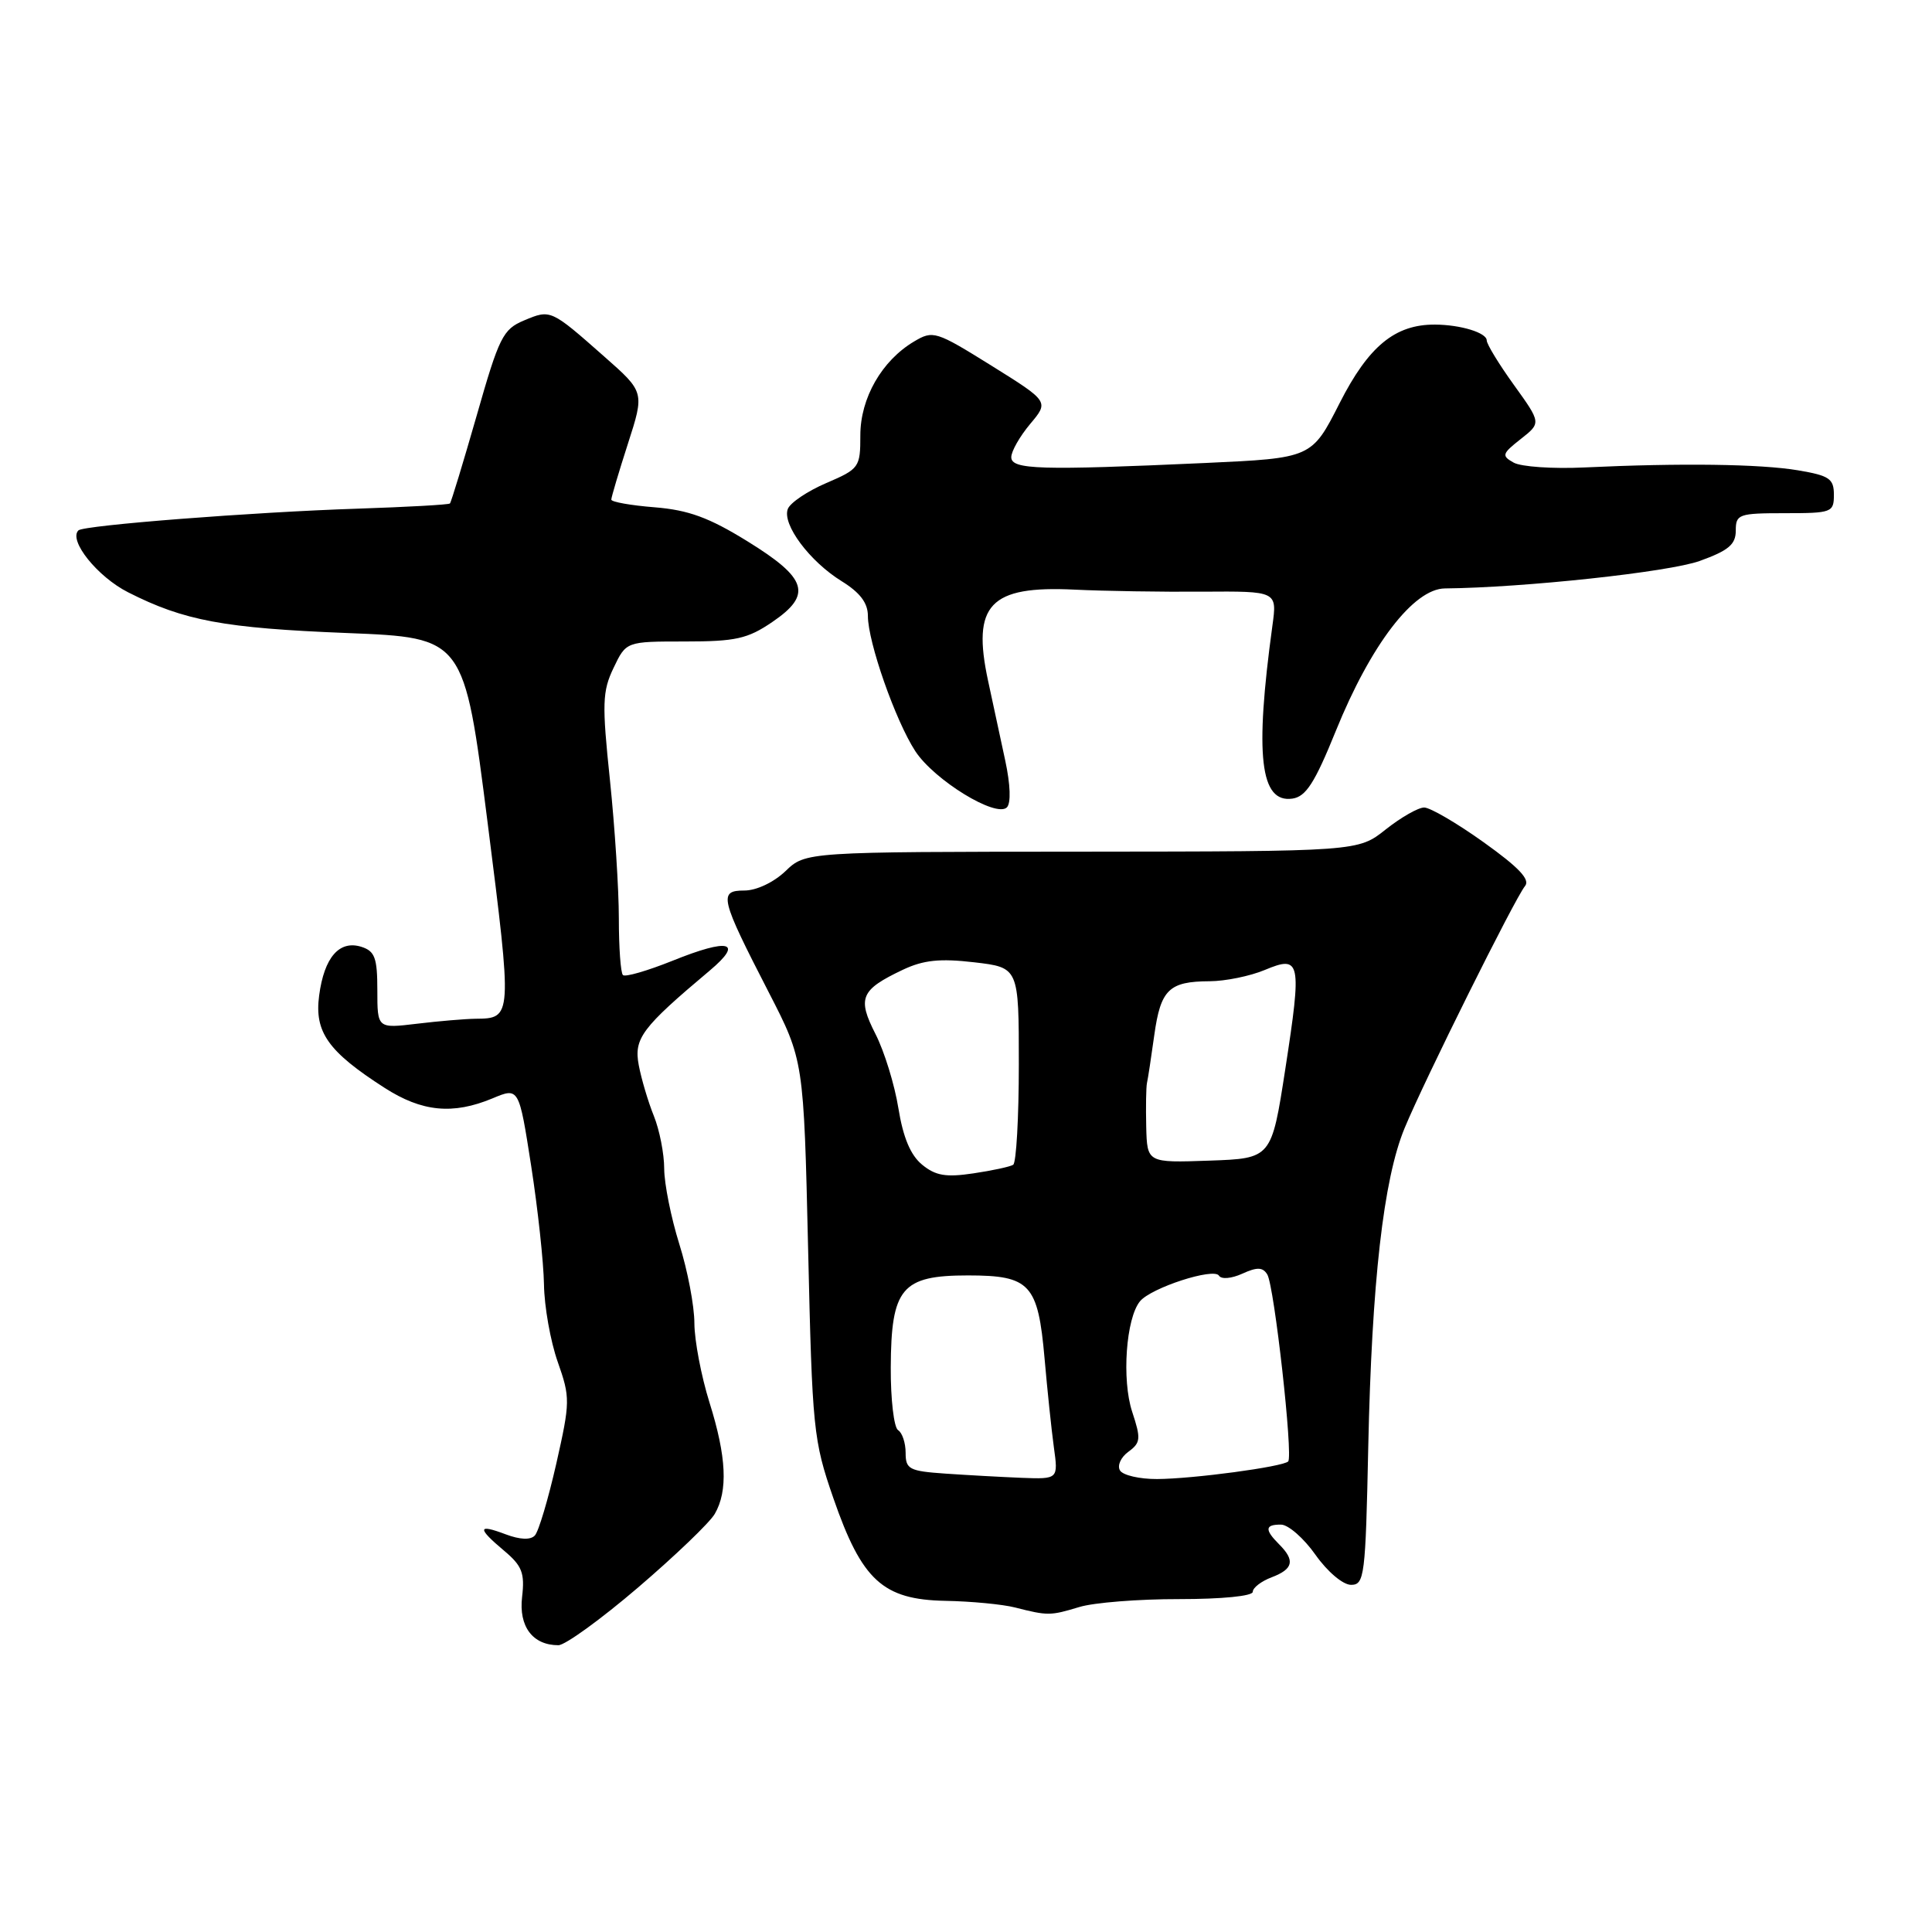 <?xml version="1.0" encoding="UTF-8" standalone="no"?>
<!DOCTYPE svg PUBLIC "-//W3C//DTD SVG 1.1//EN" "http://www.w3.org/Graphics/SVG/1.1/DTD/svg11.dtd" >
<svg xmlns="http://www.w3.org/2000/svg" xmlns:xlink="http://www.w3.org/1999/xlink" version="1.1" viewBox="0 0 256 256">
 <g >
 <path fill="currentColor"
d=" M 84.55 210.35 C 89.47 206.14 94.05 201.75 94.71 200.60 C 96.48 197.55 96.27 193.03 94.01 185.84 C 92.92 182.35 92.02 177.63 92.01 175.34 C 92.01 173.05 91.11 168.33 90.01 164.84 C 88.92 161.35 88.02 156.87 88.01 154.87 C 88.01 152.88 87.39 149.73 86.64 147.87 C 85.89 146.02 84.99 142.99 84.64 141.15 C 83.97 137.59 85.02 136.19 94.05 128.60 C 98.59 124.78 96.62 124.27 89.10 127.31 C 85.78 128.64 82.83 129.50 82.54 129.20 C 82.24 128.91 82.00 125.53 82.00 121.69 C 82.00 117.86 81.47 109.61 80.82 103.36 C 79.76 93.24 79.81 91.61 81.30 88.50 C 82.97 85.00 82.97 85.00 90.75 85.00 C 97.47 85.00 99.06 84.65 102.33 82.42 C 107.67 78.79 107.00 76.63 99.00 71.70 C 93.95 68.58 91.22 67.58 86.75 67.22 C 83.59 66.97 81.00 66.51 81.00 66.20 C 81.00 65.89 81.99 62.56 83.20 58.80 C 85.41 51.95 85.41 51.95 80.05 47.23 C 72.97 40.98 72.96 40.98 69.44 42.46 C 66.64 43.63 66.13 44.66 63.16 55.08 C 61.37 61.31 59.78 66.55 59.62 66.71 C 59.46 66.88 53.96 67.18 47.41 67.40 C 33.58 67.85 11.06 69.60 10.39 70.28 C 9.05 71.61 12.92 76.43 16.97 78.48 C 24.40 82.25 29.65 83.23 46.00 83.88 C 61.50 84.50 61.50 84.50 64.61 109.00 C 67.89 134.88 67.89 134.95 63.00 134.99 C 61.62 135.01 58.14 135.30 55.25 135.65 C 50.00 136.28 50.00 136.28 50.00 131.21 C 50.00 126.92 49.67 126.03 47.89 125.46 C 44.97 124.54 42.96 126.84 42.29 131.90 C 41.64 136.75 43.46 139.33 50.95 144.14 C 55.91 147.33 60.00 147.73 65.26 145.54 C 68.76 144.07 68.76 144.07 70.38 154.47 C 71.27 160.19 72.03 167.26 72.08 170.19 C 72.12 173.11 72.94 177.73 73.90 180.45 C 75.57 185.20 75.56 185.74 73.71 193.95 C 72.64 198.65 71.37 202.93 70.87 203.46 C 70.30 204.08 68.90 204.02 66.99 203.30 C 63.26 201.89 63.21 202.47 66.81 205.49 C 69.18 207.48 69.55 208.44 69.18 211.60 C 68.72 215.52 70.58 218.00 73.99 218.00 C 74.88 218.00 79.63 214.56 84.55 210.35 Z  M 143.01 212.94 C 144.93 212.35 150.89 211.88 156.25 211.89 C 161.92 211.89 166.00 211.49 166.00 210.92 C 166.00 210.39 167.12 209.52 168.50 209.00 C 171.37 207.91 171.63 206.77 169.50 204.64 C 167.54 202.68 167.61 202.00 169.75 202.02 C 170.71 202.03 172.77 203.83 174.31 206.02 C 175.90 208.27 177.95 210.00 179.02 210.00 C 180.80 210.00 180.94 208.85 181.30 191.75 C 181.77 169.89 183.31 156.27 186.11 149.50 C 188.70 143.22 200.74 119.02 202.07 117.41 C 202.79 116.55 201.26 114.94 196.60 111.61 C 193.05 109.07 189.50 107.00 188.71 107.00 C 187.92 107.00 185.63 108.31 183.61 109.91 C 179.95 112.82 179.95 112.82 143.35 112.85 C 106.74 112.87 106.74 112.87 104.07 115.44 C 102.51 116.92 100.23 118.00 98.63 118.00 C 95.18 118.00 95.42 118.97 101.87 131.50 C 106.50 140.50 106.50 140.50 107.08 165.50 C 107.63 189.45 107.77 190.84 110.42 198.50 C 114.20 209.42 116.97 211.96 125.27 212.12 C 128.69 212.18 132.85 212.58 134.50 213.00 C 138.85 214.11 139.17 214.10 143.01 212.94 Z  M 133.20 100.78 C 132.57 97.88 131.55 93.13 130.93 90.23 C 128.75 80.12 131.15 77.58 142.39 78.13 C 146.30 78.32 153.94 78.44 159.36 78.40 C 169.23 78.33 169.23 78.33 168.60 82.91 C 166.24 100.12 166.97 106.43 171.25 105.82 C 173.04 105.56 174.21 103.75 177.00 96.86 C 181.63 85.43 187.31 78.01 191.46 77.97 C 201.91 77.87 221.13 75.80 225.22 74.33 C 229.04 72.95 230.00 72.15 230.00 70.30 C 230.00 68.14 230.38 68.00 236.50 68.00 C 242.72 68.00 243.00 67.90 243.00 65.56 C 243.00 63.43 242.40 63.02 238.25 62.32 C 233.27 61.48 222.70 61.34 209.93 61.94 C 205.76 62.14 201.55 61.85 200.57 61.30 C 198.94 60.39 199.02 60.13 201.51 58.17 C 204.22 56.04 204.22 56.04 200.61 51.02 C 198.62 48.26 197.00 45.60 197.00 45.11 C 197.00 44.09 193.55 43.03 190.15 43.01 C 184.85 42.98 181.34 45.87 177.51 53.41 C 173.81 60.70 173.81 60.70 159.66 61.35 C 137.81 62.34 134.00 62.23 134.00 60.58 C 134.00 59.79 135.13 57.82 136.50 56.18 C 139.00 53.21 139.00 53.21 131.37 48.45 C 124.01 43.87 123.64 43.75 121.12 45.25 C 116.85 47.78 114.00 52.75 114.00 57.68 C 114.00 61.93 113.86 62.13 109.48 64.01 C 106.99 65.08 104.70 66.62 104.39 67.44 C 103.61 69.47 107.28 74.39 111.52 77.01 C 113.96 78.52 115.00 79.89 115.00 81.61 C 115.00 85.08 118.65 95.49 121.28 99.53 C 123.79 103.37 131.99 108.40 133.42 106.98 C 133.97 106.42 133.89 103.99 133.20 100.78 Z  M 125.25 195.26 C 120.48 194.93 120.00 194.68 120.00 192.51 C 120.00 191.19 119.55 189.84 119.00 189.50 C 118.45 189.16 118.01 185.42 118.03 181.19 C 118.08 170.66 119.47 169.00 128.26 169.00 C 136.50 169.00 137.54 170.13 138.41 180.00 C 138.77 184.12 139.32 189.41 139.64 191.75 C 140.23 196.00 140.23 196.00 135.36 195.82 C 132.69 195.71 128.14 195.46 125.25 195.26 Z  M 148.41 194.85 C 148.01 194.21 148.51 193.10 149.51 192.37 C 151.15 191.17 151.20 190.64 150.02 187.07 C 148.62 182.83 149.20 174.67 151.06 172.42 C 152.55 170.63 160.84 167.94 161.52 169.03 C 161.83 169.54 163.17 169.42 164.61 168.77 C 166.58 167.87 167.32 167.90 167.92 168.87 C 168.85 170.38 171.37 192.96 170.69 193.65 C 169.97 194.36 158.09 195.96 153.31 195.98 C 151.00 195.99 148.80 195.48 148.41 194.85 Z  M 122.19 154.33 C 120.65 153.07 119.67 150.73 119.04 146.84 C 118.54 143.73 117.18 139.31 116.01 137.02 C 113.57 132.24 114.03 131.16 119.63 128.50 C 122.36 127.21 124.53 126.98 129.09 127.51 C 135.00 128.20 135.00 128.20 135.00 141.04 C 135.00 148.10 134.66 154.09 134.25 154.34 C 133.84 154.60 131.46 155.11 128.96 155.48 C 125.35 156.02 123.97 155.79 122.19 154.33 Z  M 151.88 149.29 C 151.82 146.66 151.86 144.05 151.98 143.50 C 152.11 142.95 152.54 140.09 152.95 137.15 C 153.79 131.12 154.90 130.04 160.28 130.02 C 162.36 130.01 165.64 129.34 167.58 128.53 C 172.36 126.53 172.52 127.31 170.31 141.65 C 168.48 153.50 168.48 153.50 160.24 153.79 C 152.00 154.08 152.00 154.08 151.88 149.29 Z "/>
</g>
</svg>